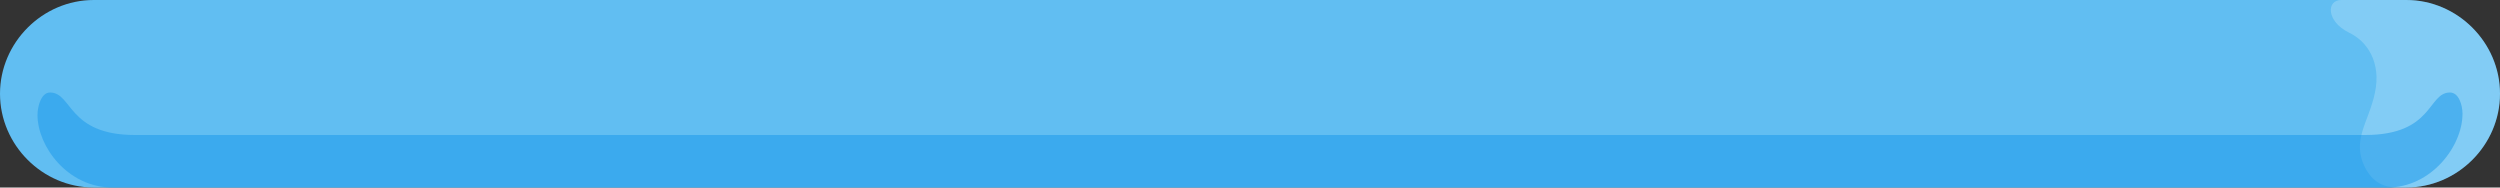 <svg id="Layer_1" xmlns="http://www.w3.org/2000/svg" width="200" height="15" viewBox="0 0 200 15"><rect x="0" y="0" width="200" height="15" fill="#333333" stroke="none"/><style>.st0{fill:#61bef2}.st1{opacity:.25;fill:#e5f8ff;enable-background:new}.st2{opacity:.5;fill:#1797eb}</style><g id="XMLID_1_"><path id="XMLID_7_" class="st0" d="M192.5 15H7.5C3.4 15 0 11.6 0 7.5S3.4 0 7.5 0h185c4.1 0 7.5 3.4 7.5 7.5s-3.4 7.5-7.5 7.5z"/><path id="XMLID_15_" class="st1" d="M200 7.5c0-4.1-3.4-7.5-7.5-7.5h-5.2c-1.2 0-1.2 1.7.6 2.6 1.5.7 2.6 2.4 2.1 4.8s-1.9 3.8-.8 6c.9 1.7 2.2 1.6 3 1.6h.3c4.1 0 7.5-3.4 7.5-7.5z"/><path id="XMLID_26_" class="st2" d="M196 7.4c-1.8 0-1.3 3.4-6.8 3.4H10.8c-5.4 0-5-3.4-6.8-3.4-.7 0-1 1.1-1 1.8C3 11.7 5.4 15 9 15h182c3.5 0 6-3.3 6-5.9 0-.7-.3-1.7-1-1.7z"/></g></svg>